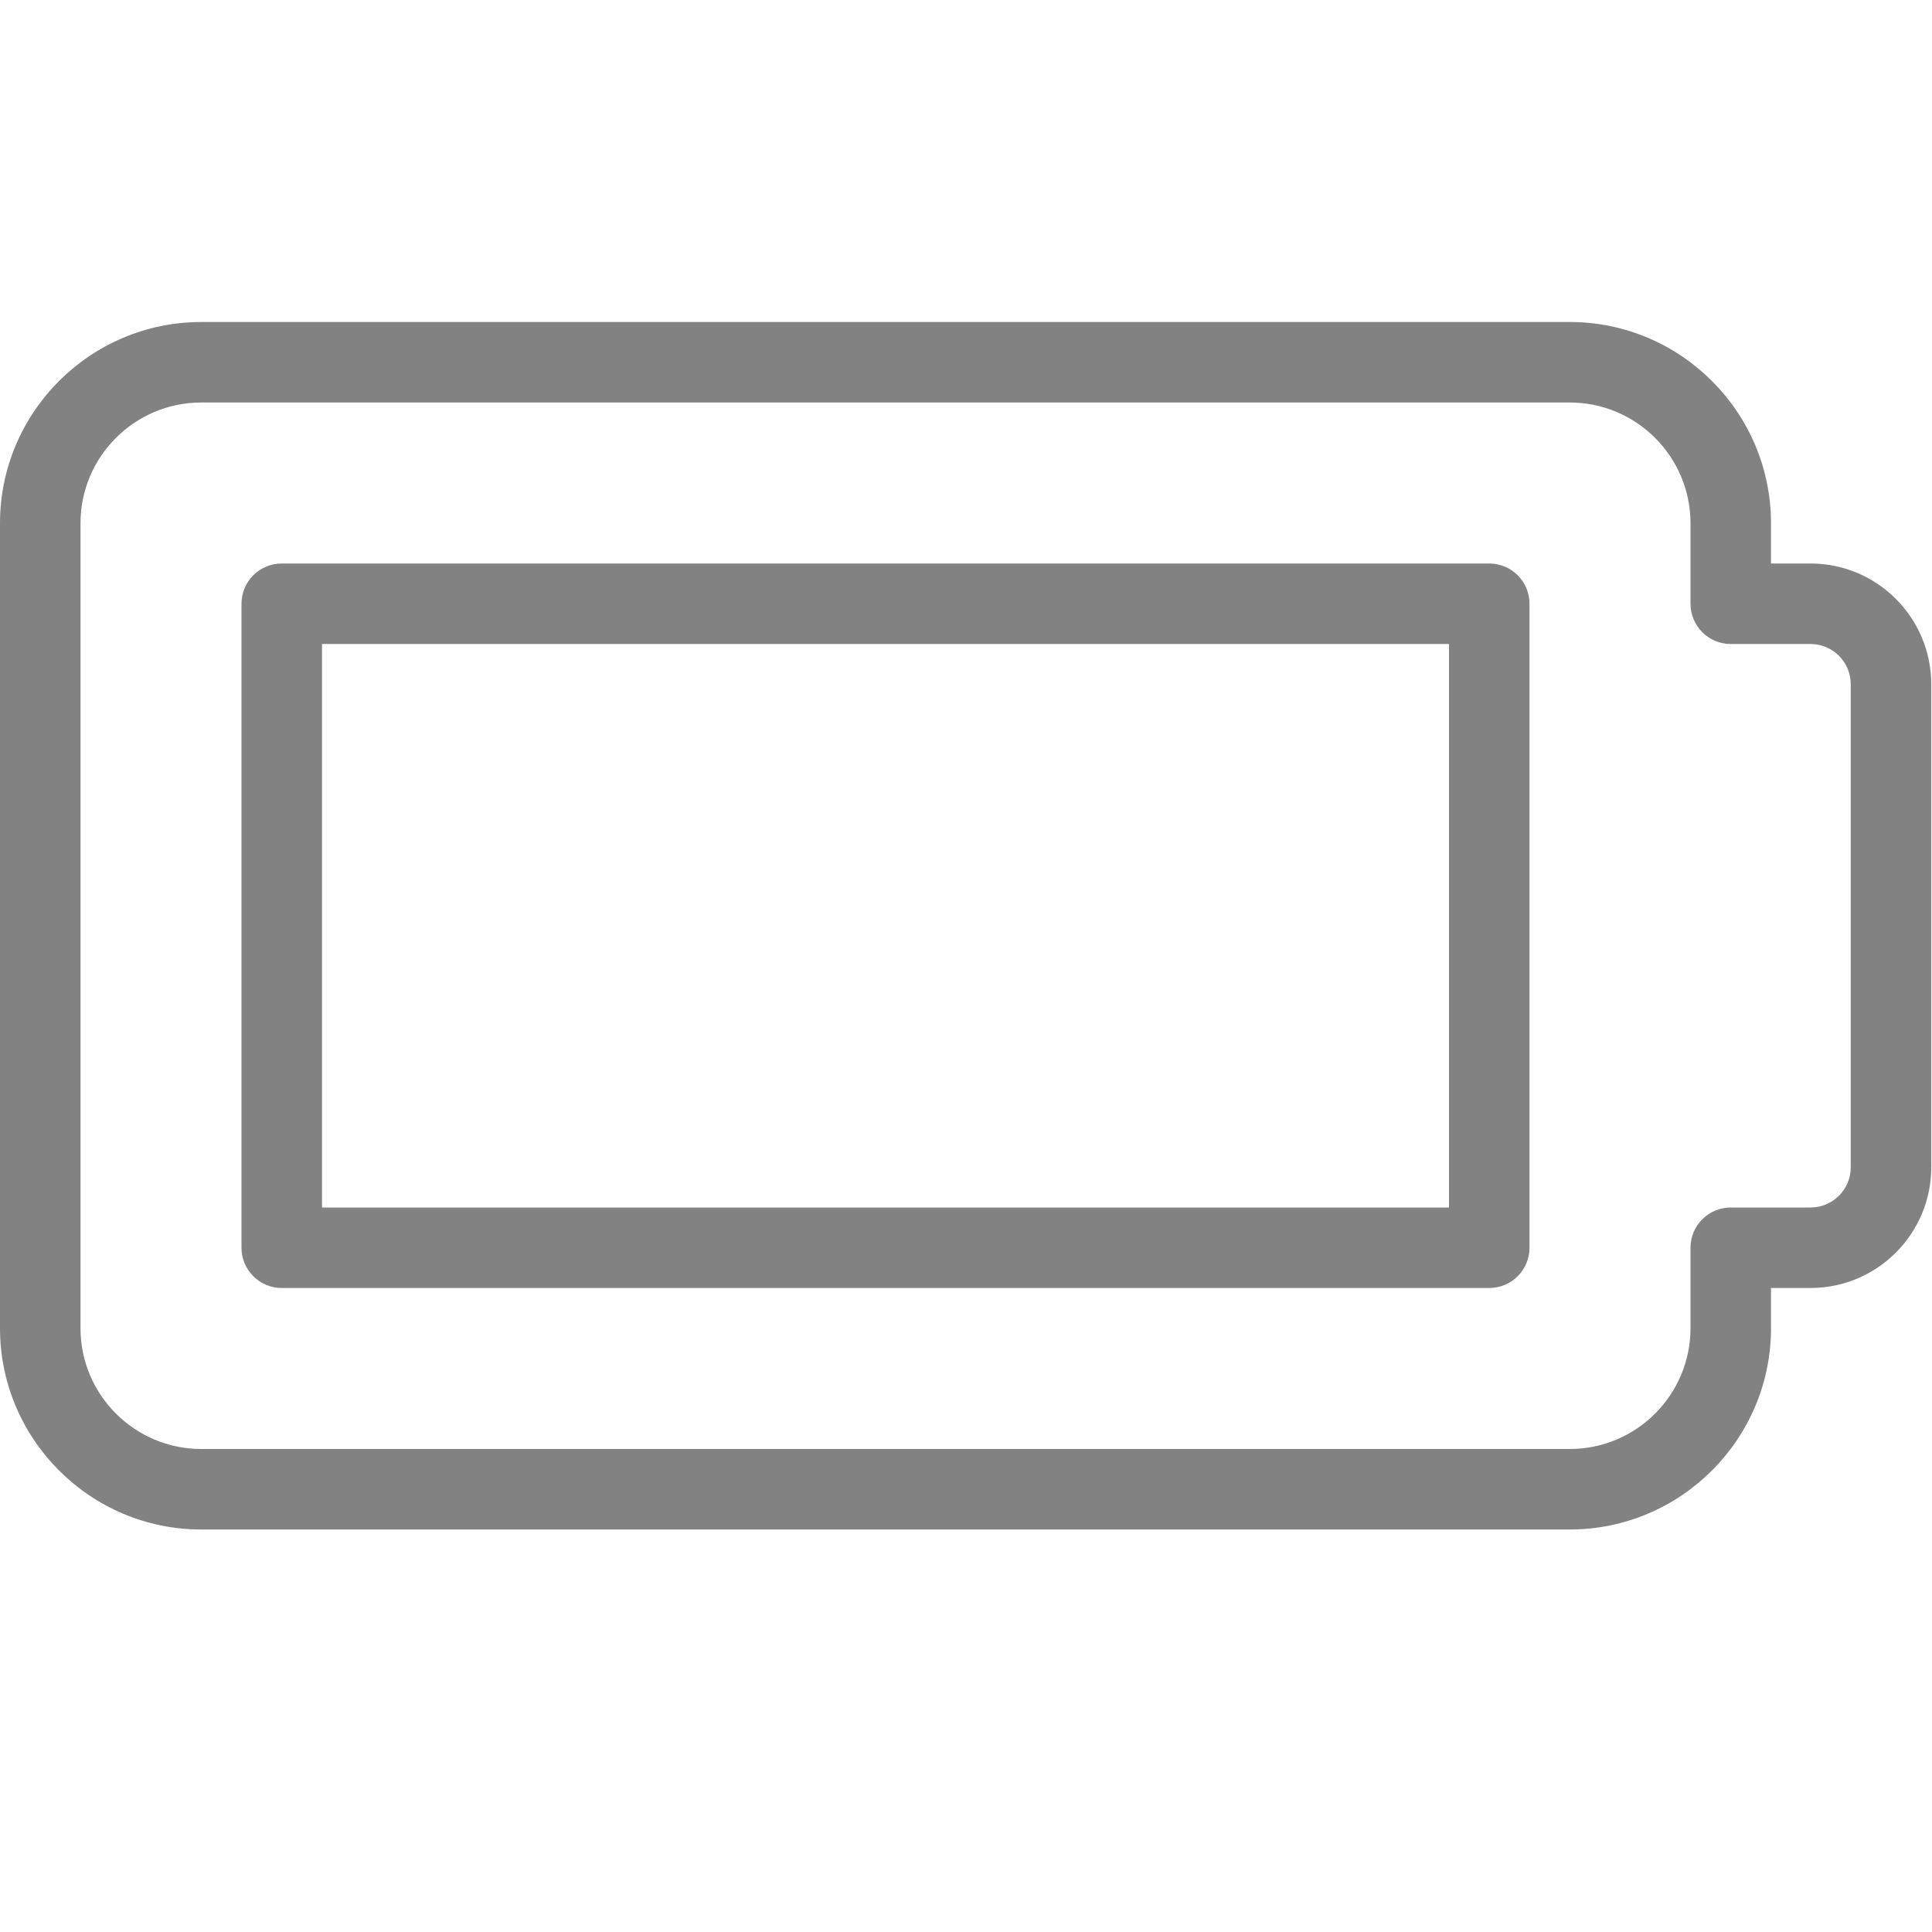 <svg width="60" height="60" viewBox="0 0 60 60" fill="none" xmlns="http://www.w3.org/2000/svg">
<g clip-path="url(#clip0_427_770)">
<path d="M48.75 47.5H6.25C2.805 47.5 0 44.695 0 41.25V16.25C0 12.805 2.805 10 6.25 10H48.75C52.195 10 55 12.805 55 16.25V17.5H56.227C58.295 17.5 59.977 19.183 59.977 21.25V36.25C59.977 38.318 58.295 40 56.227 40H55V41.25C55 44.695 52.195 47.5 48.75 47.5ZM6.25 12.5C4.183 12.5 2.5 14.182 2.5 16.25V41.25C2.5 43.318 4.183 45 6.25 45H48.75C50.818 45 52.5 43.318 52.5 41.25V38.75C52.5 38.06 53.06 37.5 53.75 37.5H56.227C56.917 37.5 57.477 36.94 57.477 36.25V21.25C57.477 20.56 56.917 20 56.227 20H53.75C53.06 20 52.5 19.44 52.5 18.75V16.25C52.5 14.182 50.818 12.5 48.75 12.5H6.25Z" fill="#828282"/>
<path d="M46.25 40H8.75C8.06 40 7.5 39.44 7.5 38.75V18.75C7.5 18.06 8.06 17.5 8.75 17.5H46.25C46.94 17.5 47.5 18.06 47.5 18.75V38.75C47.5 39.44 46.94 40 46.25 40ZM10 37.5H45V20H10V37.5Z" fill="#828282"/>
</g>
<defs>
<clipPath id="clip0_427_770">
<rect width="60" height="60" fill="white"/>
</clipPath>
</defs>
</svg>

